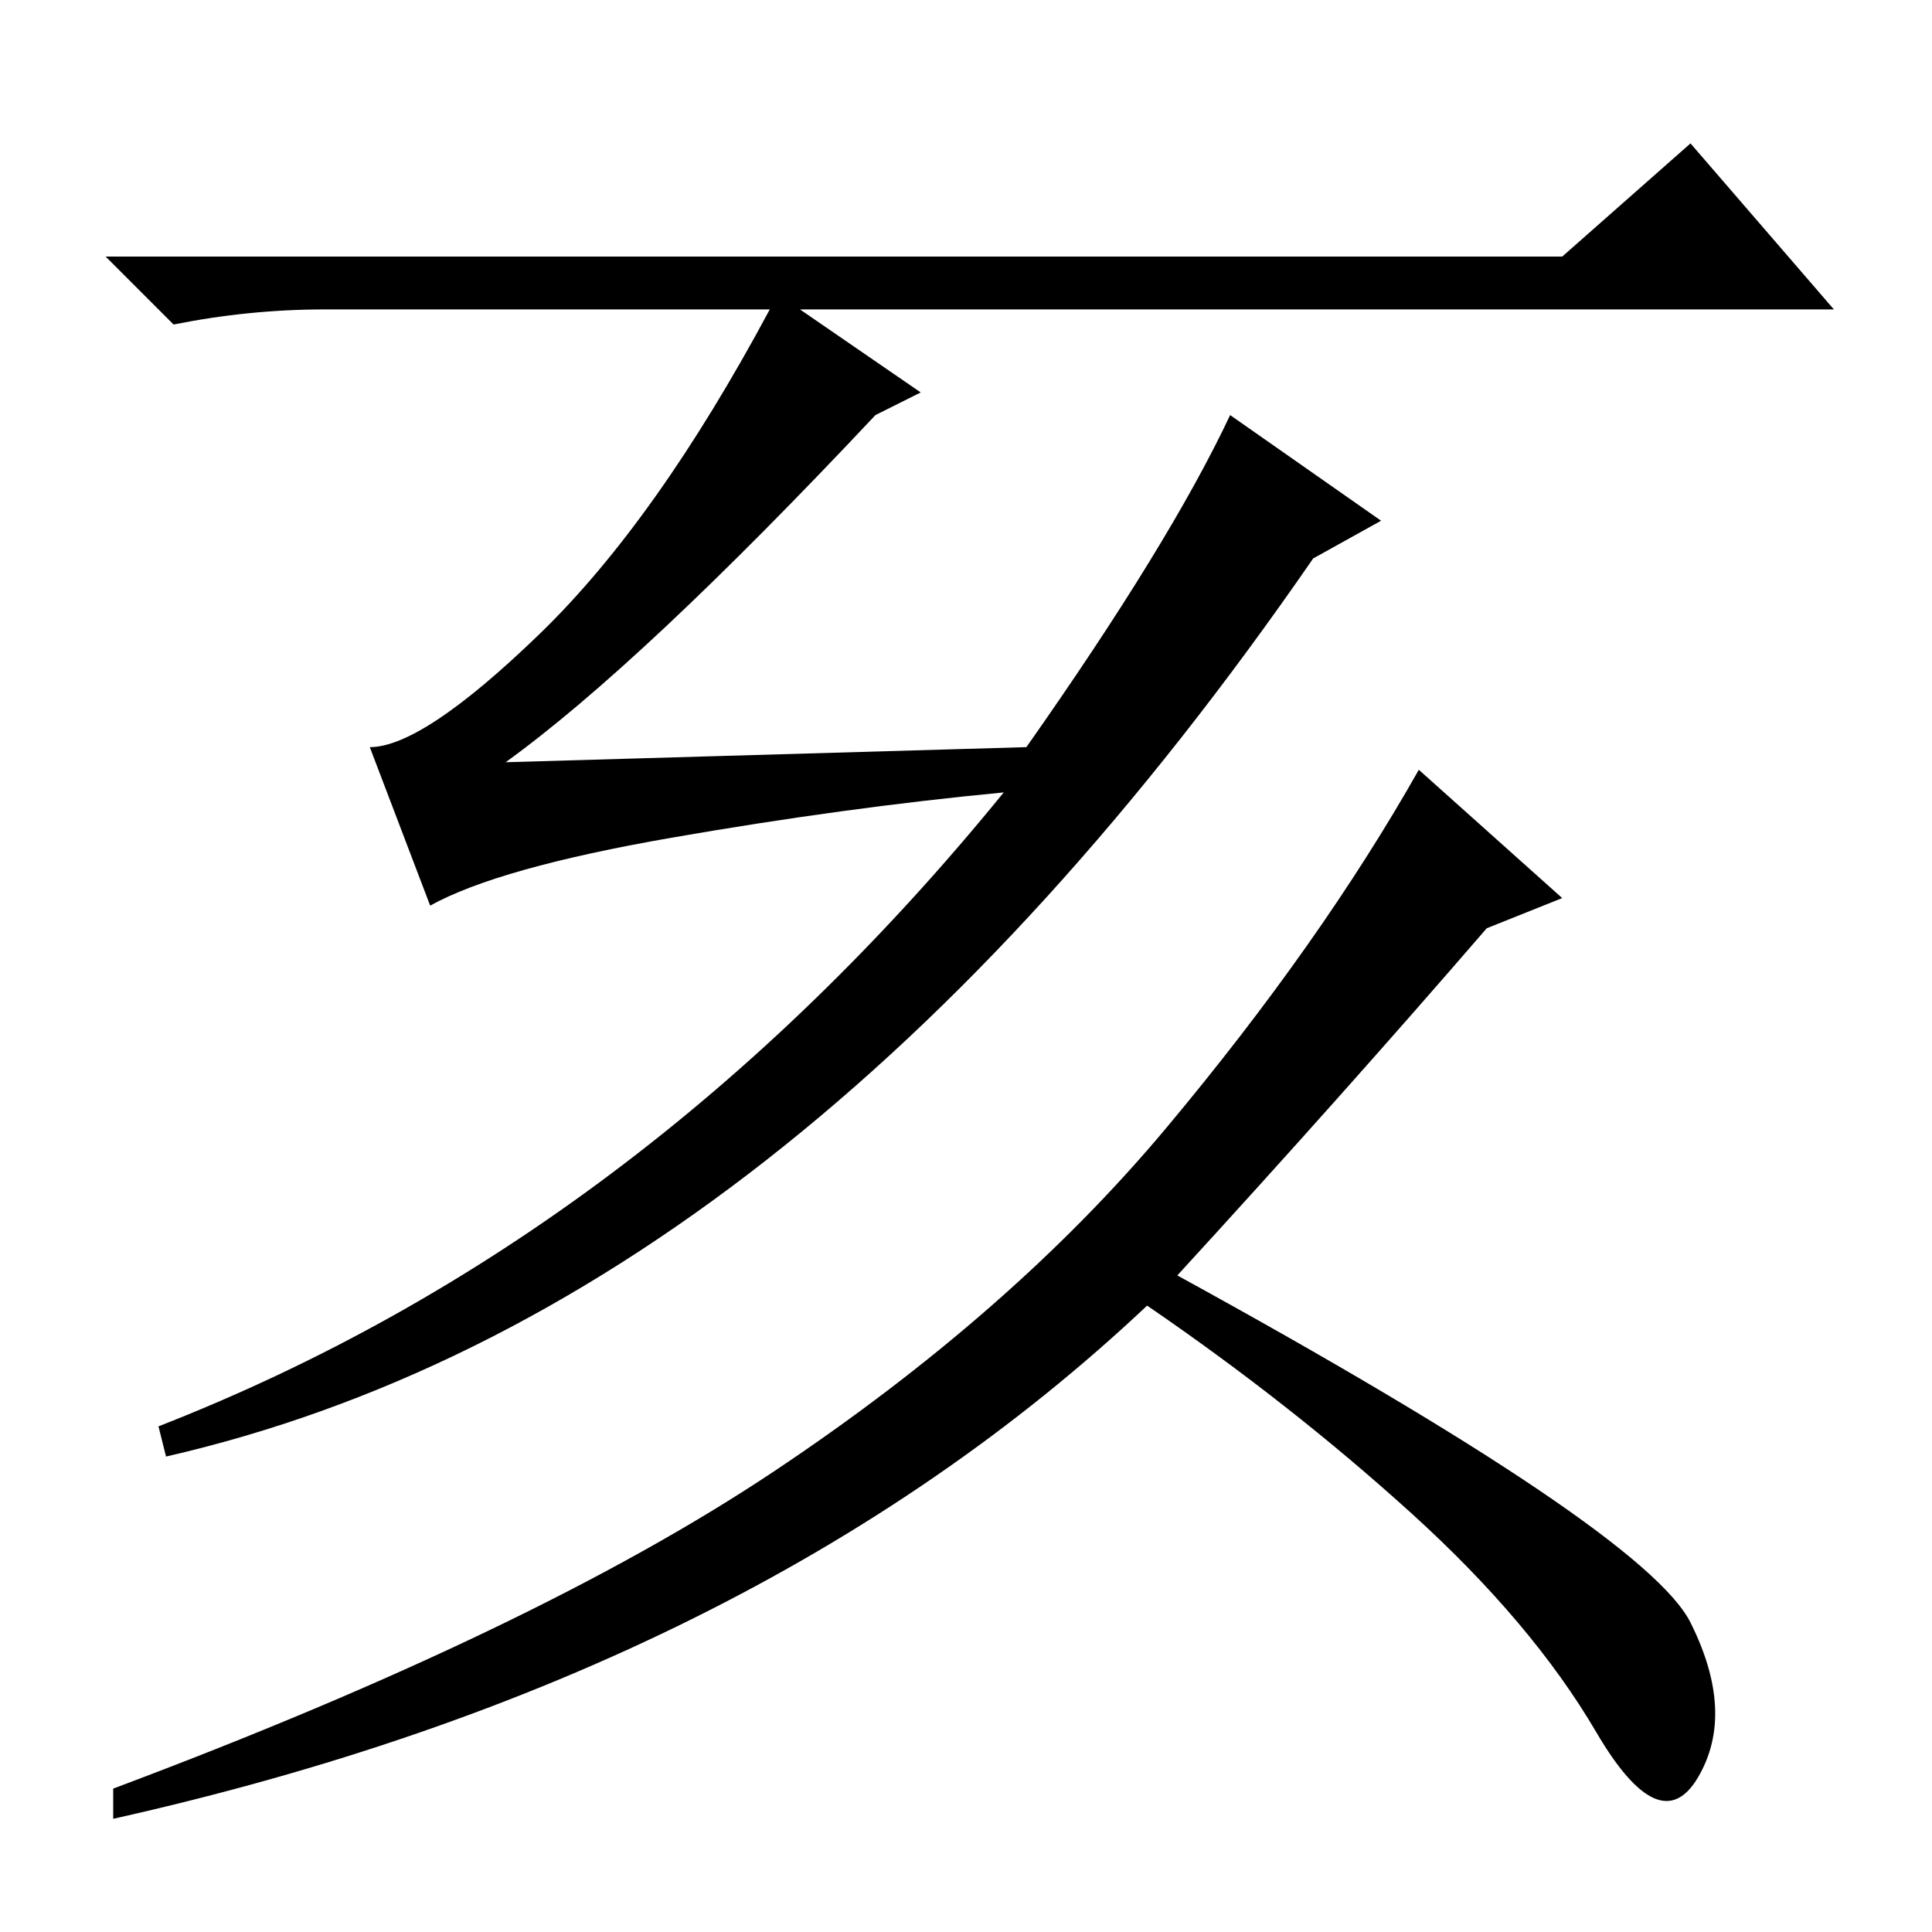 <?xml version="1.0" standalone="no"?>
<!DOCTYPE svg PUBLIC "-//W3C//DTD SVG 1.1//EN" "http://www.w3.org/Graphics/SVG/1.1/DTD/svg11.dtd" >
<svg xmlns="http://www.w3.org/2000/svg" xmlns:xlink="http://www.w3.org/1999/xlink" version="1.1" viewBox="0 -36 256 256">
  <g transform="matrix(1 0 0 -1 0 220)">
   <path fill="currentColor"
d="M207 222l17 15l19 -22h-137l16 -11l-6 -3q-31 -33 -49 -46l69 2q19 27 27 44l20 -14l-9 -5q-69 -100 -152 -119l-1 4q64 25 112 84q-21 -2 -44 -6t-32 -9l-8 21q7 0 22.5 15t30.5 43h-59q-10 0 -20 -2l-9 9h193zM207 137l-10 -4q-19 -22 -41 -46q62 -34 68 -46t1 -20.5
t-13.5 6t-24.5 29t-35 27.5q-52 -49 -137 -68v4q56 21 87.5 42t52 45.5t33.5 47.5z" />
  </g>

</svg>
